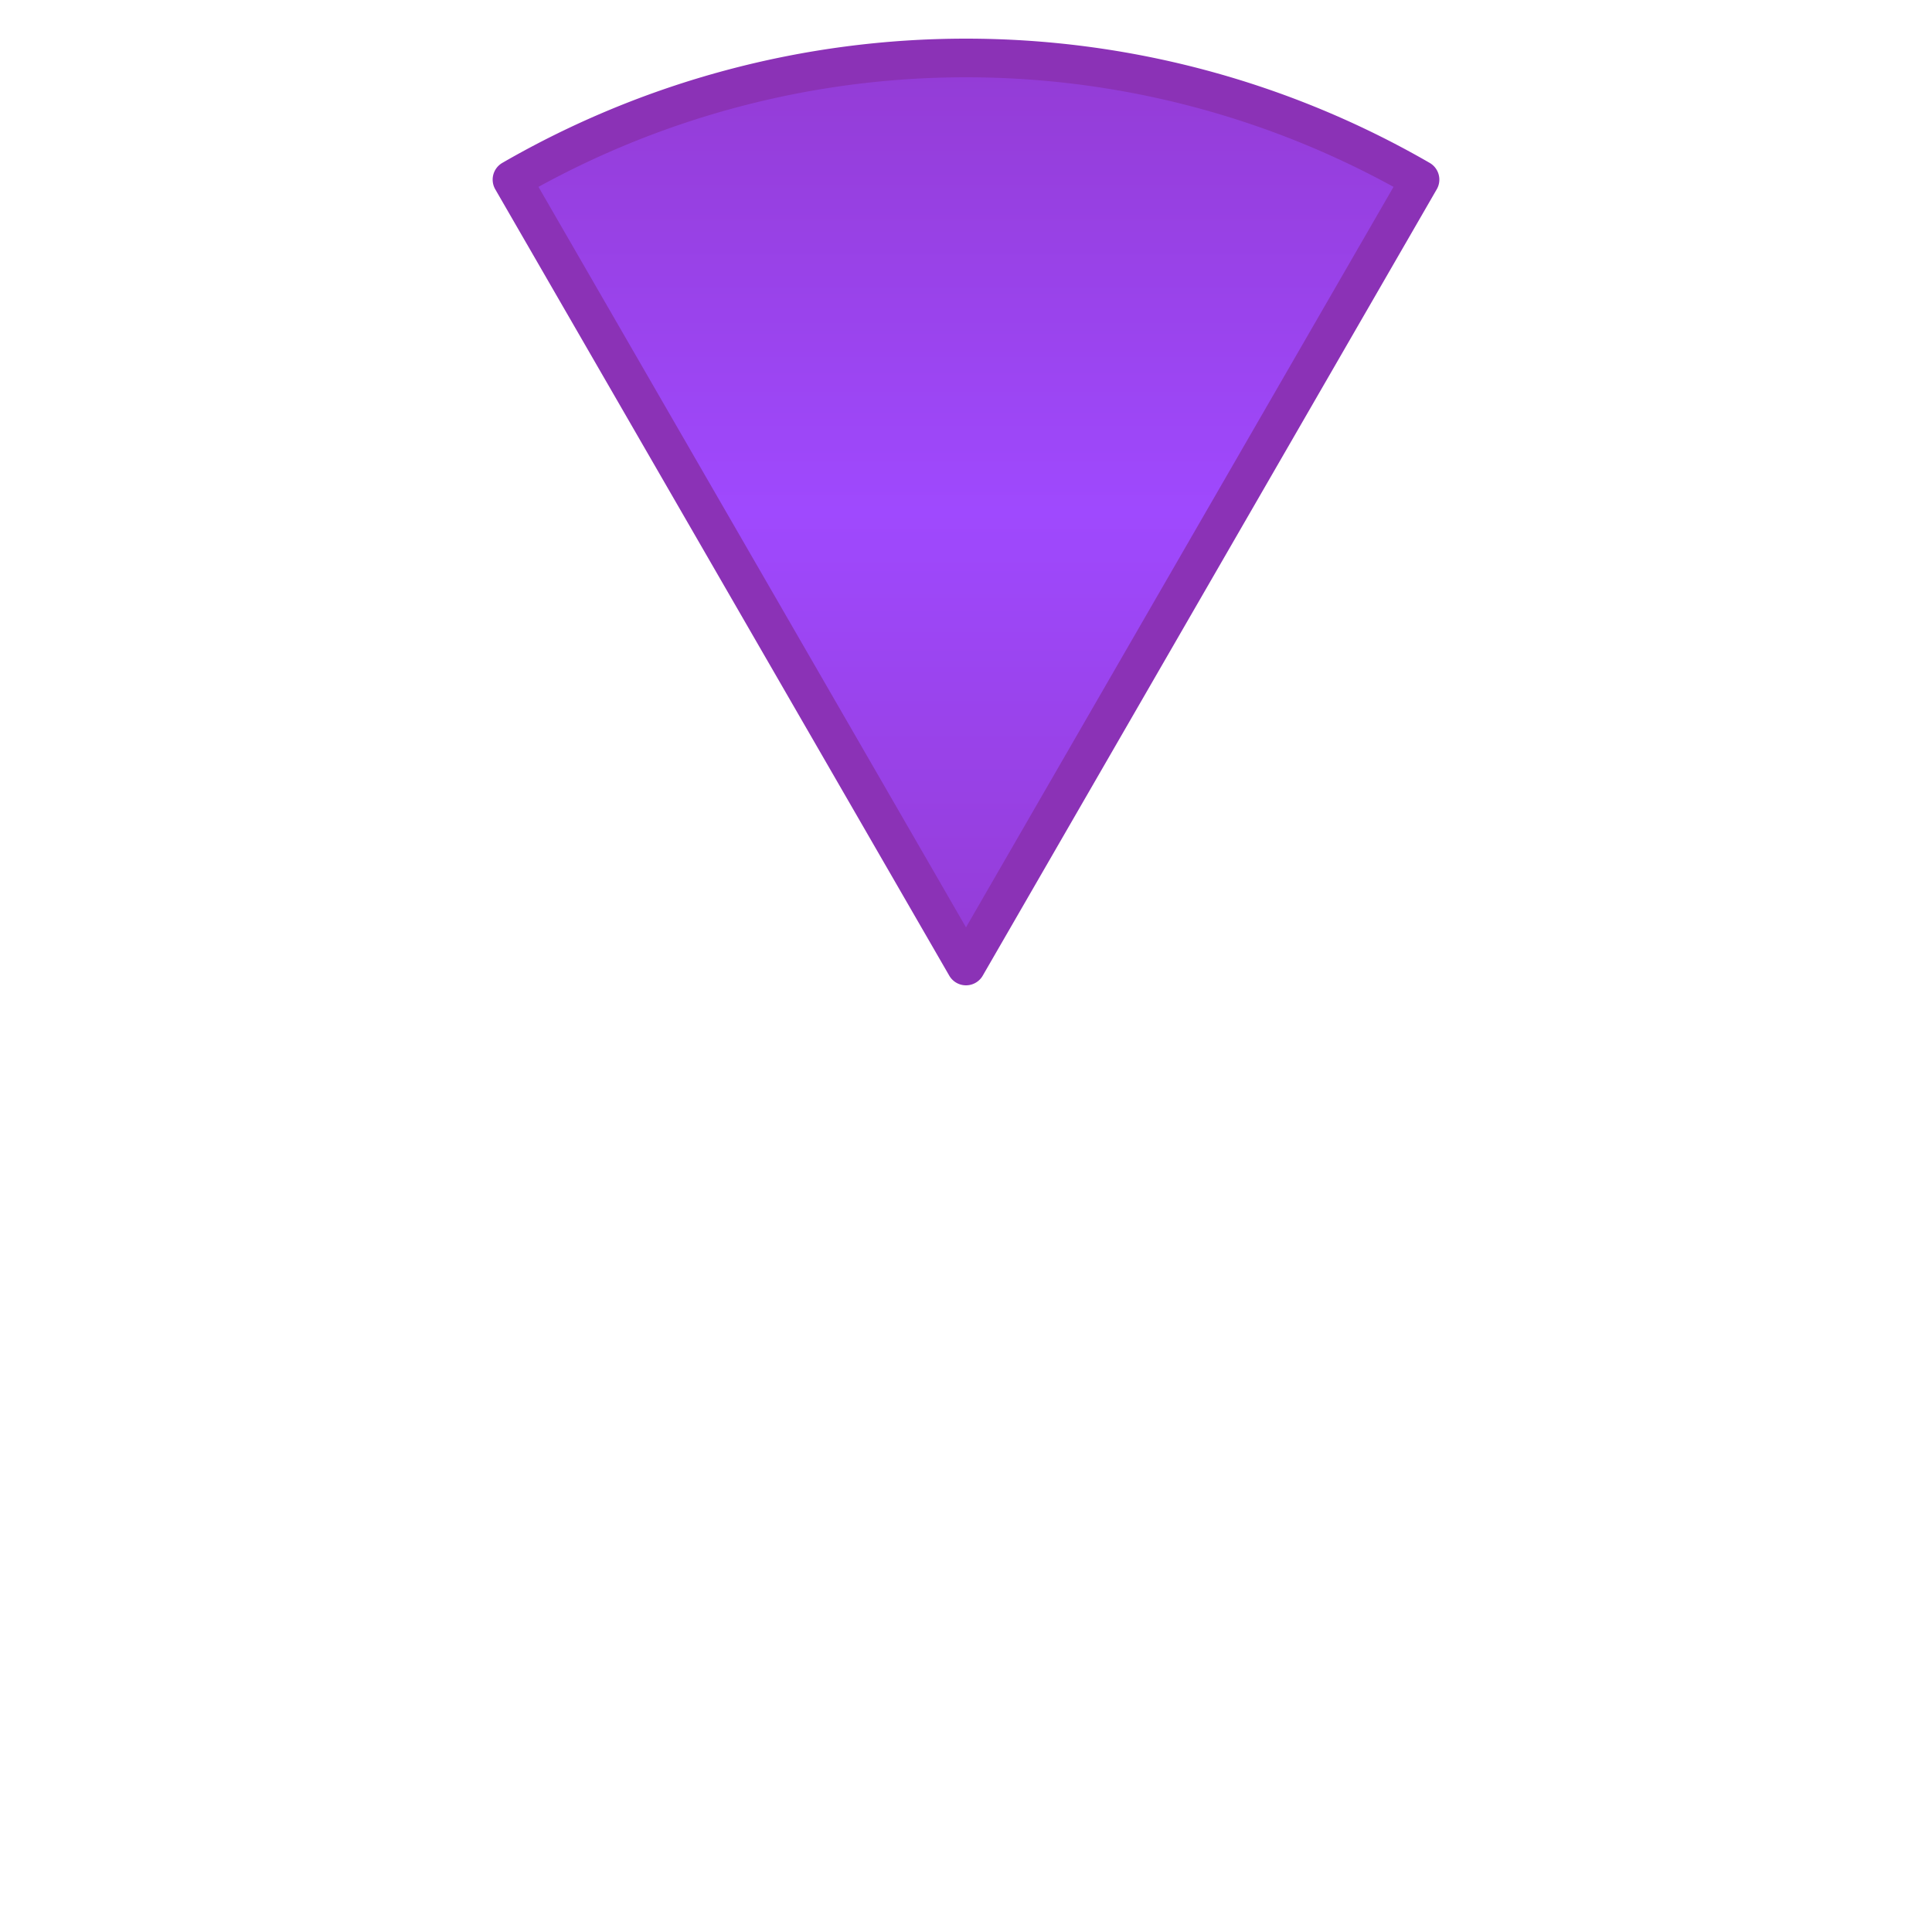 <svg xmlns="http://www.w3.org/2000/svg" viewBox="0 0 200 200" preserveAspectRatio="xMidYMid meet" role="img" aria-label="even segment preview"><defs><linearGradient id="segment-even-outer-fill-gradient" gradientUnits="objectBoundingBox" gradientTransform="matrix(1.9685952284141298e-16 -1.718 1 1.0518136178159701e-16 -6.781359010607729e-17 1.359)" x1="0%" y1="0%" x2="100%" y2="0%"><stop offset="0%" stop-color="rgba(139, 50, 182, 1)" /><stop offset="50%" stop-color="rgba(159, 73, 254, 1)" /><stop offset="100%" stop-color="rgba(139, 50, 182, 1)" /></linearGradient></defs><g transform="matrix(1 0 0 1 0 0)"><path d="M 100 100 L 53 18.594 A 94 94 0 0 1 147 18.594 Z" fill="url(#segment-even-outer-fill-gradient)" stroke="rgba(139, 50, 182, 1)" stroke-width="4" stroke-linejoin="round"/></g></svg>